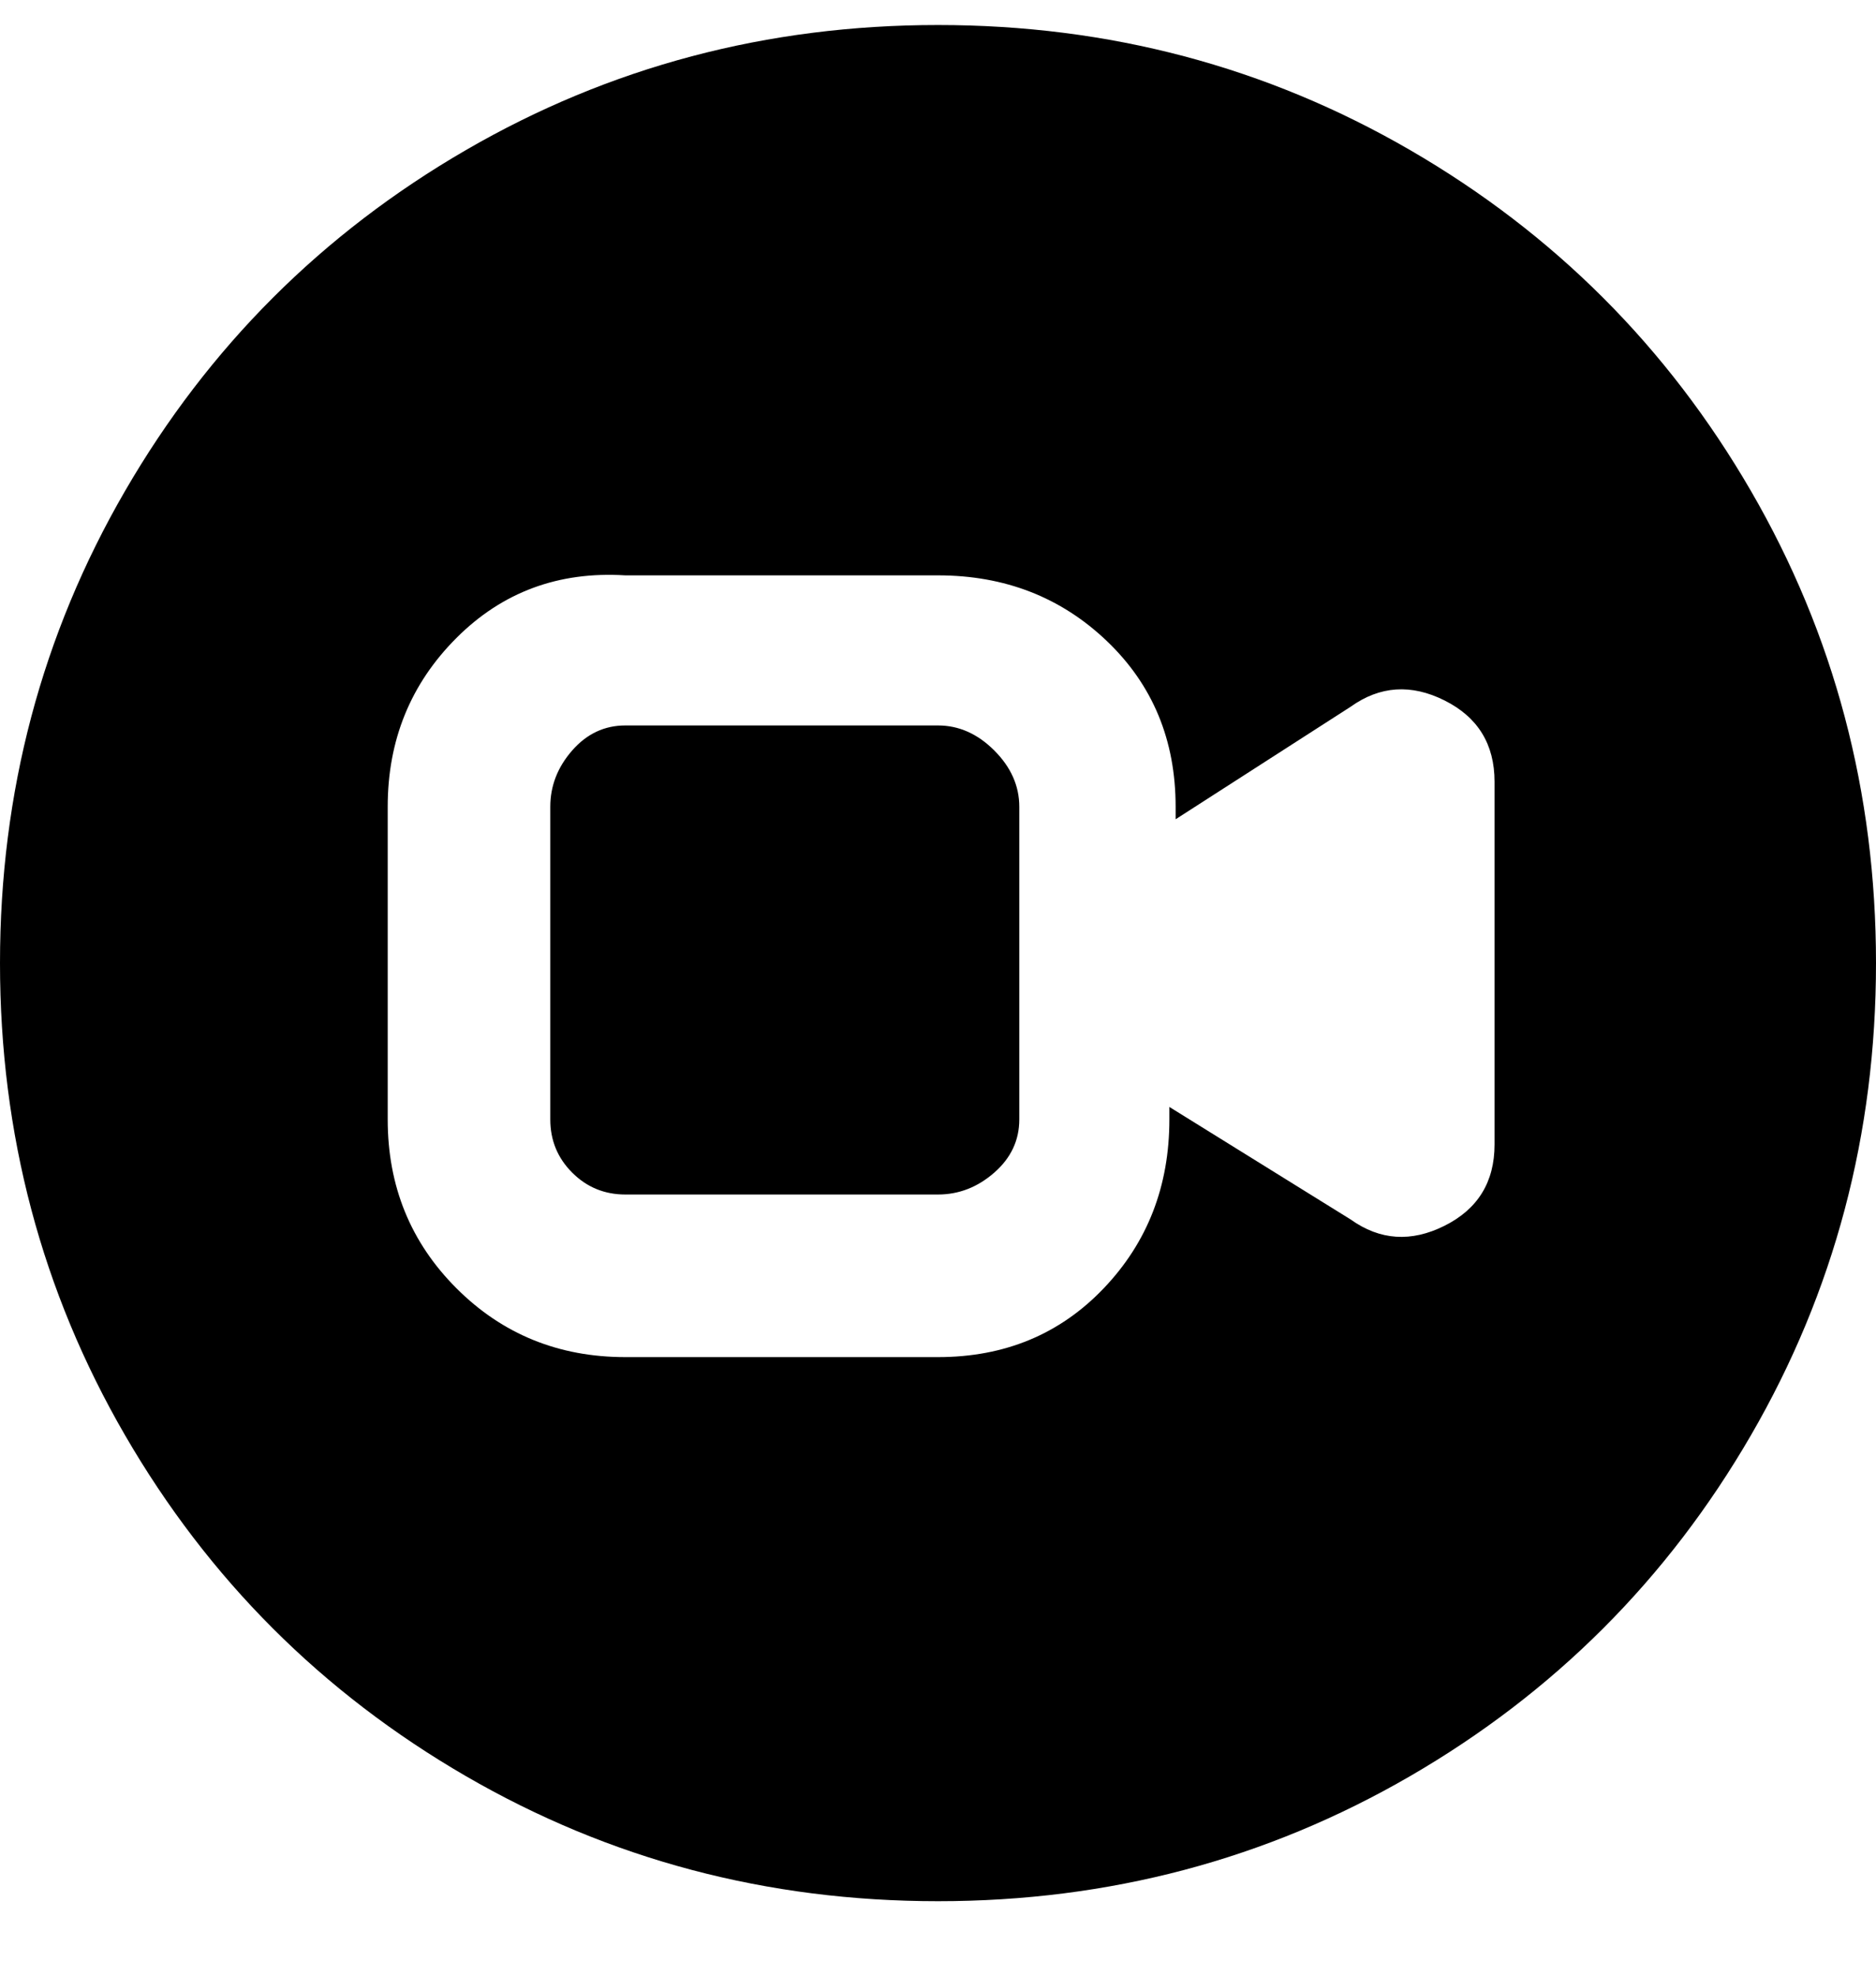 <svg viewBox="0 0 300 316" xmlns="http://www.w3.org/2000/svg"><path d="M163 129v50q0 5-4 8.5t-9 3.5h-50q-5 0-8.5-3.5T88 179v-50q0-5 3.5-9t8.5-4h50q5 0 9 4t4 9zm137 25q0 41-20 75.5T225.5 284Q191 304 150 304t-75.5-20Q40 264 20 229.5T0 154q0-41 20-75.5T74.5 24Q109 4 150 4t75.5 20Q260 44 280 78.5t20 75.5zm-61-29q0-9-8-13t-15 1l-28 18v-2q0-16-11-26.5T150 92h-50q-16-1-27 10t-11 27v50q0 16 11 27t27 11h50q16 0 26.5-11t10.5-27v-2l29 18q7 5 15 1t8-13v-58z"/></svg>